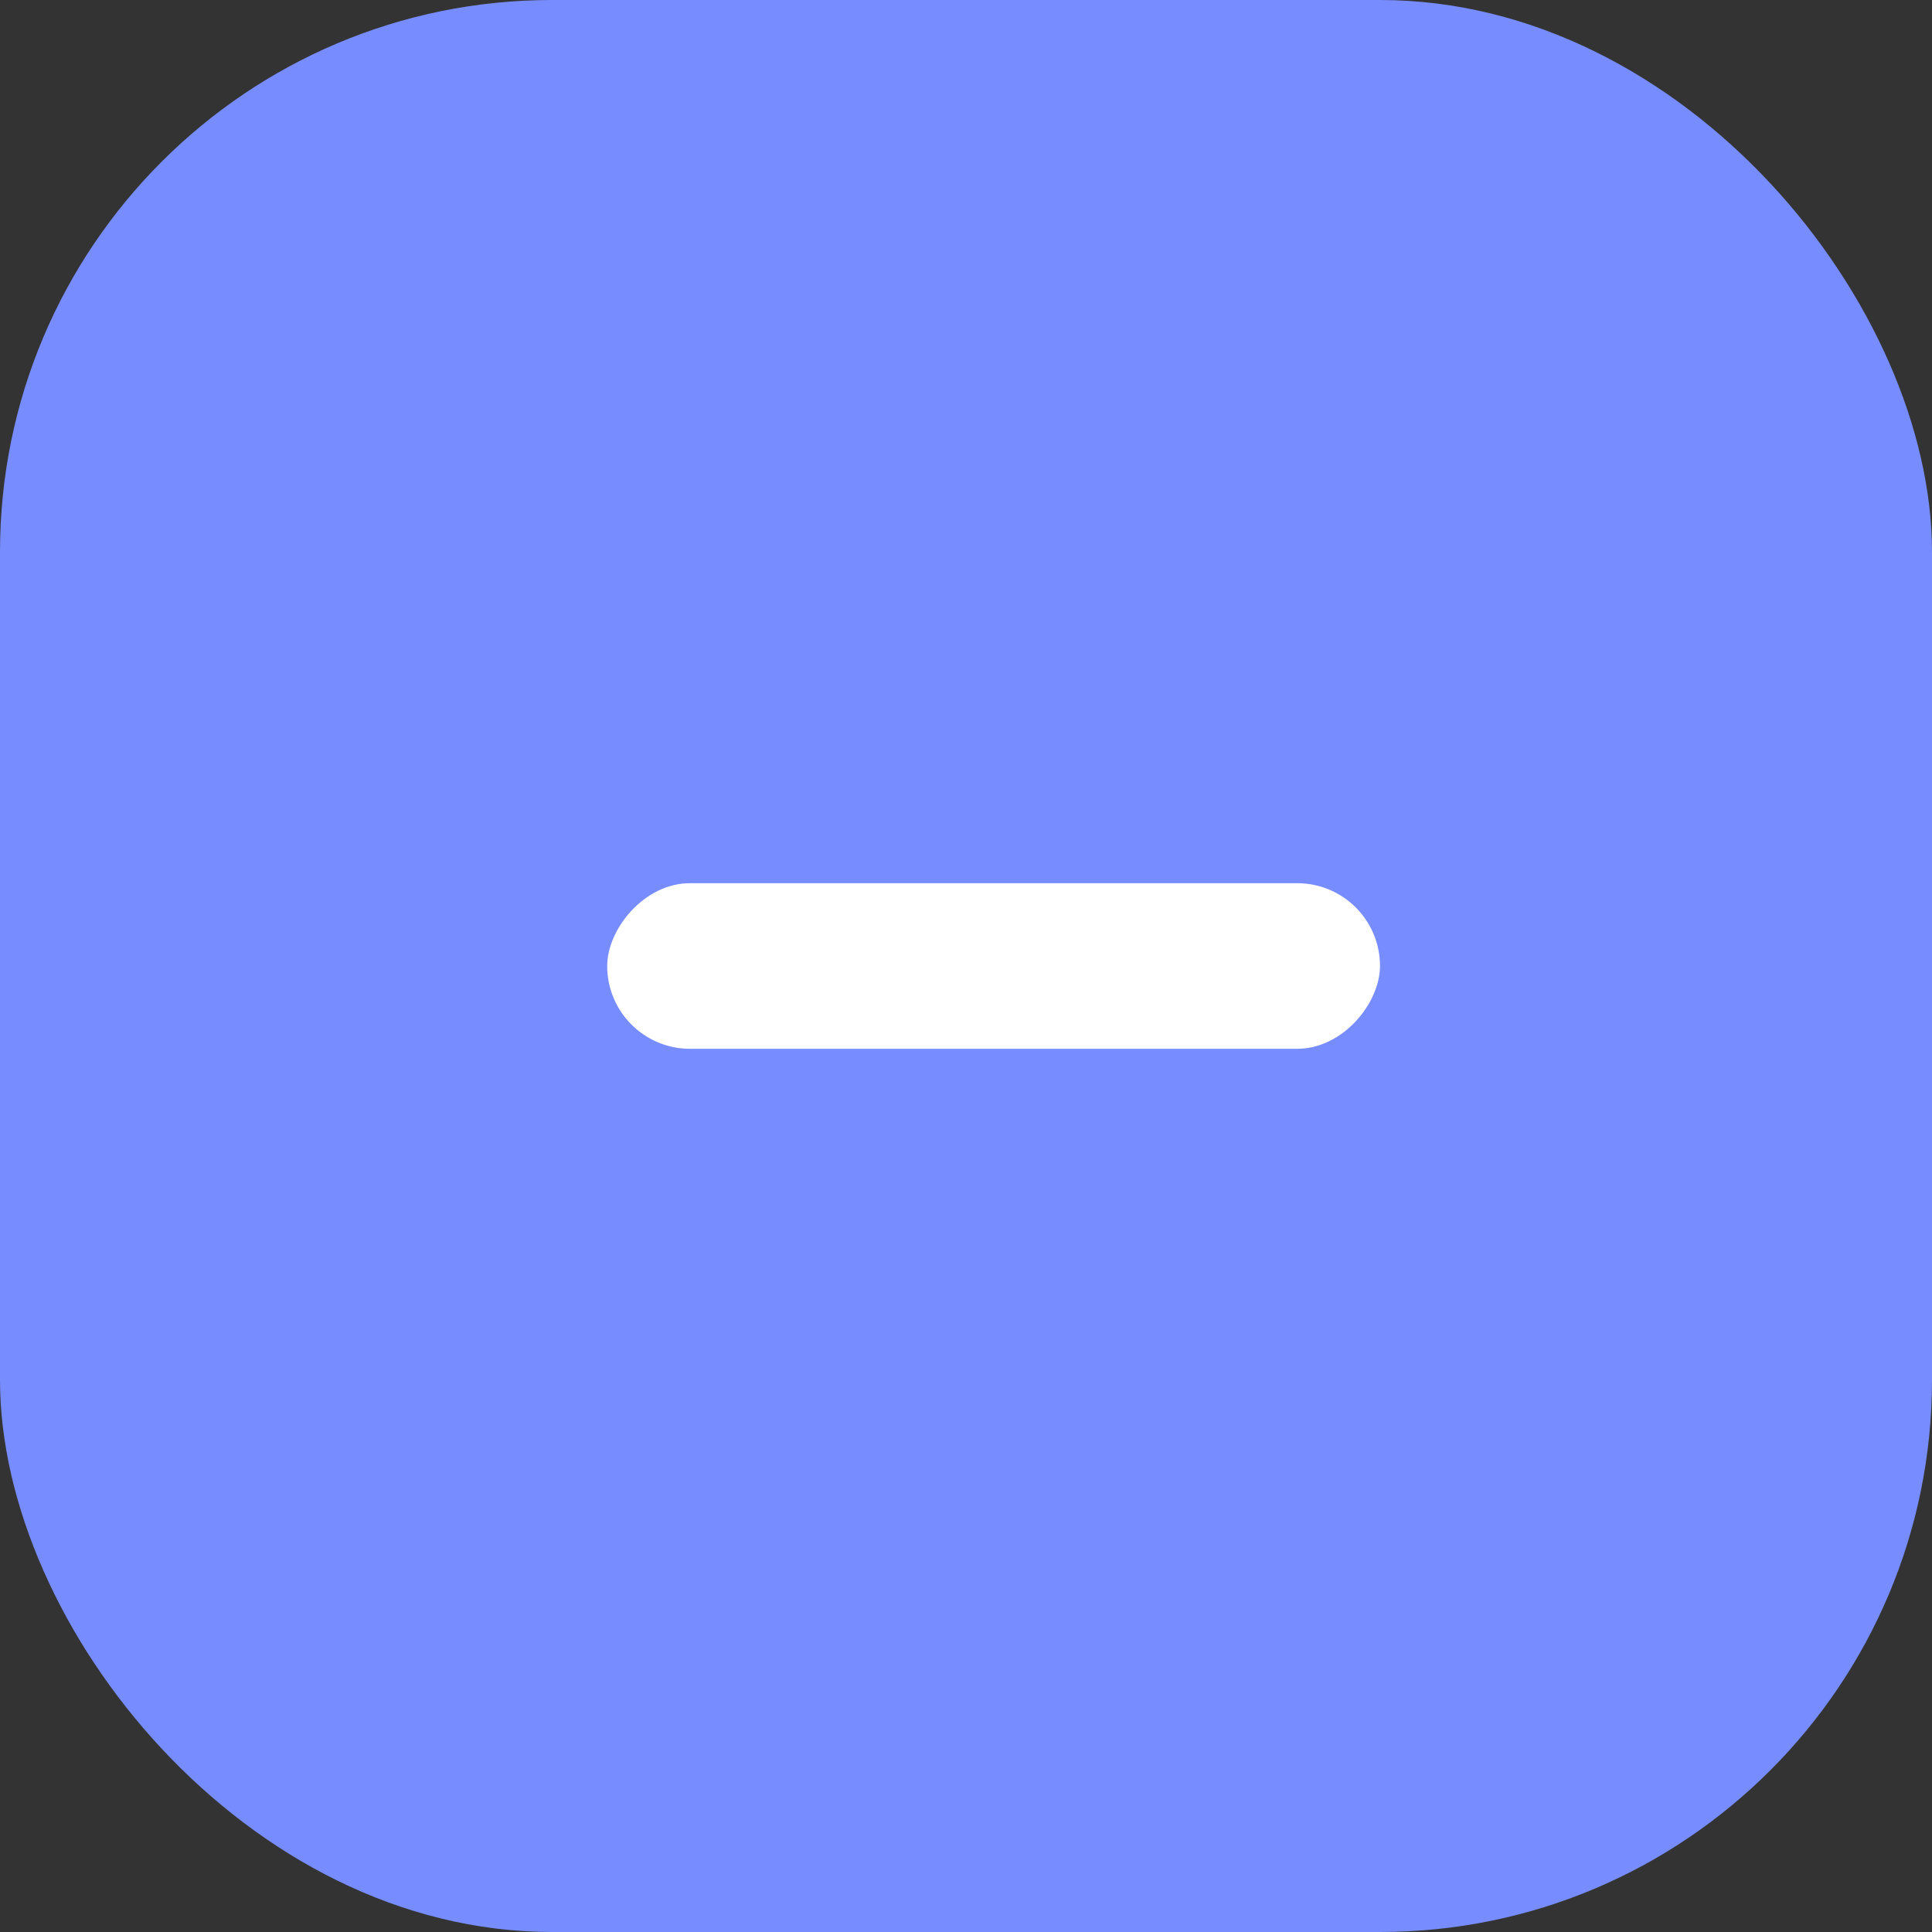 <svg width="35" height="35" viewBox="0 0 35 35" fill="none" xmlns="http://www.w3.org/2000/svg">
<rect x="0" y="0" width="35" height="35" fill="#333333" stroke="none"/>
<rect width="35" height="35" rx="10" fill="#778DFF"/>
<rect width="14" height="3" rx="1.5" transform="matrix(1 0 0 -1 11 19)" fill="white"/>
</svg>
